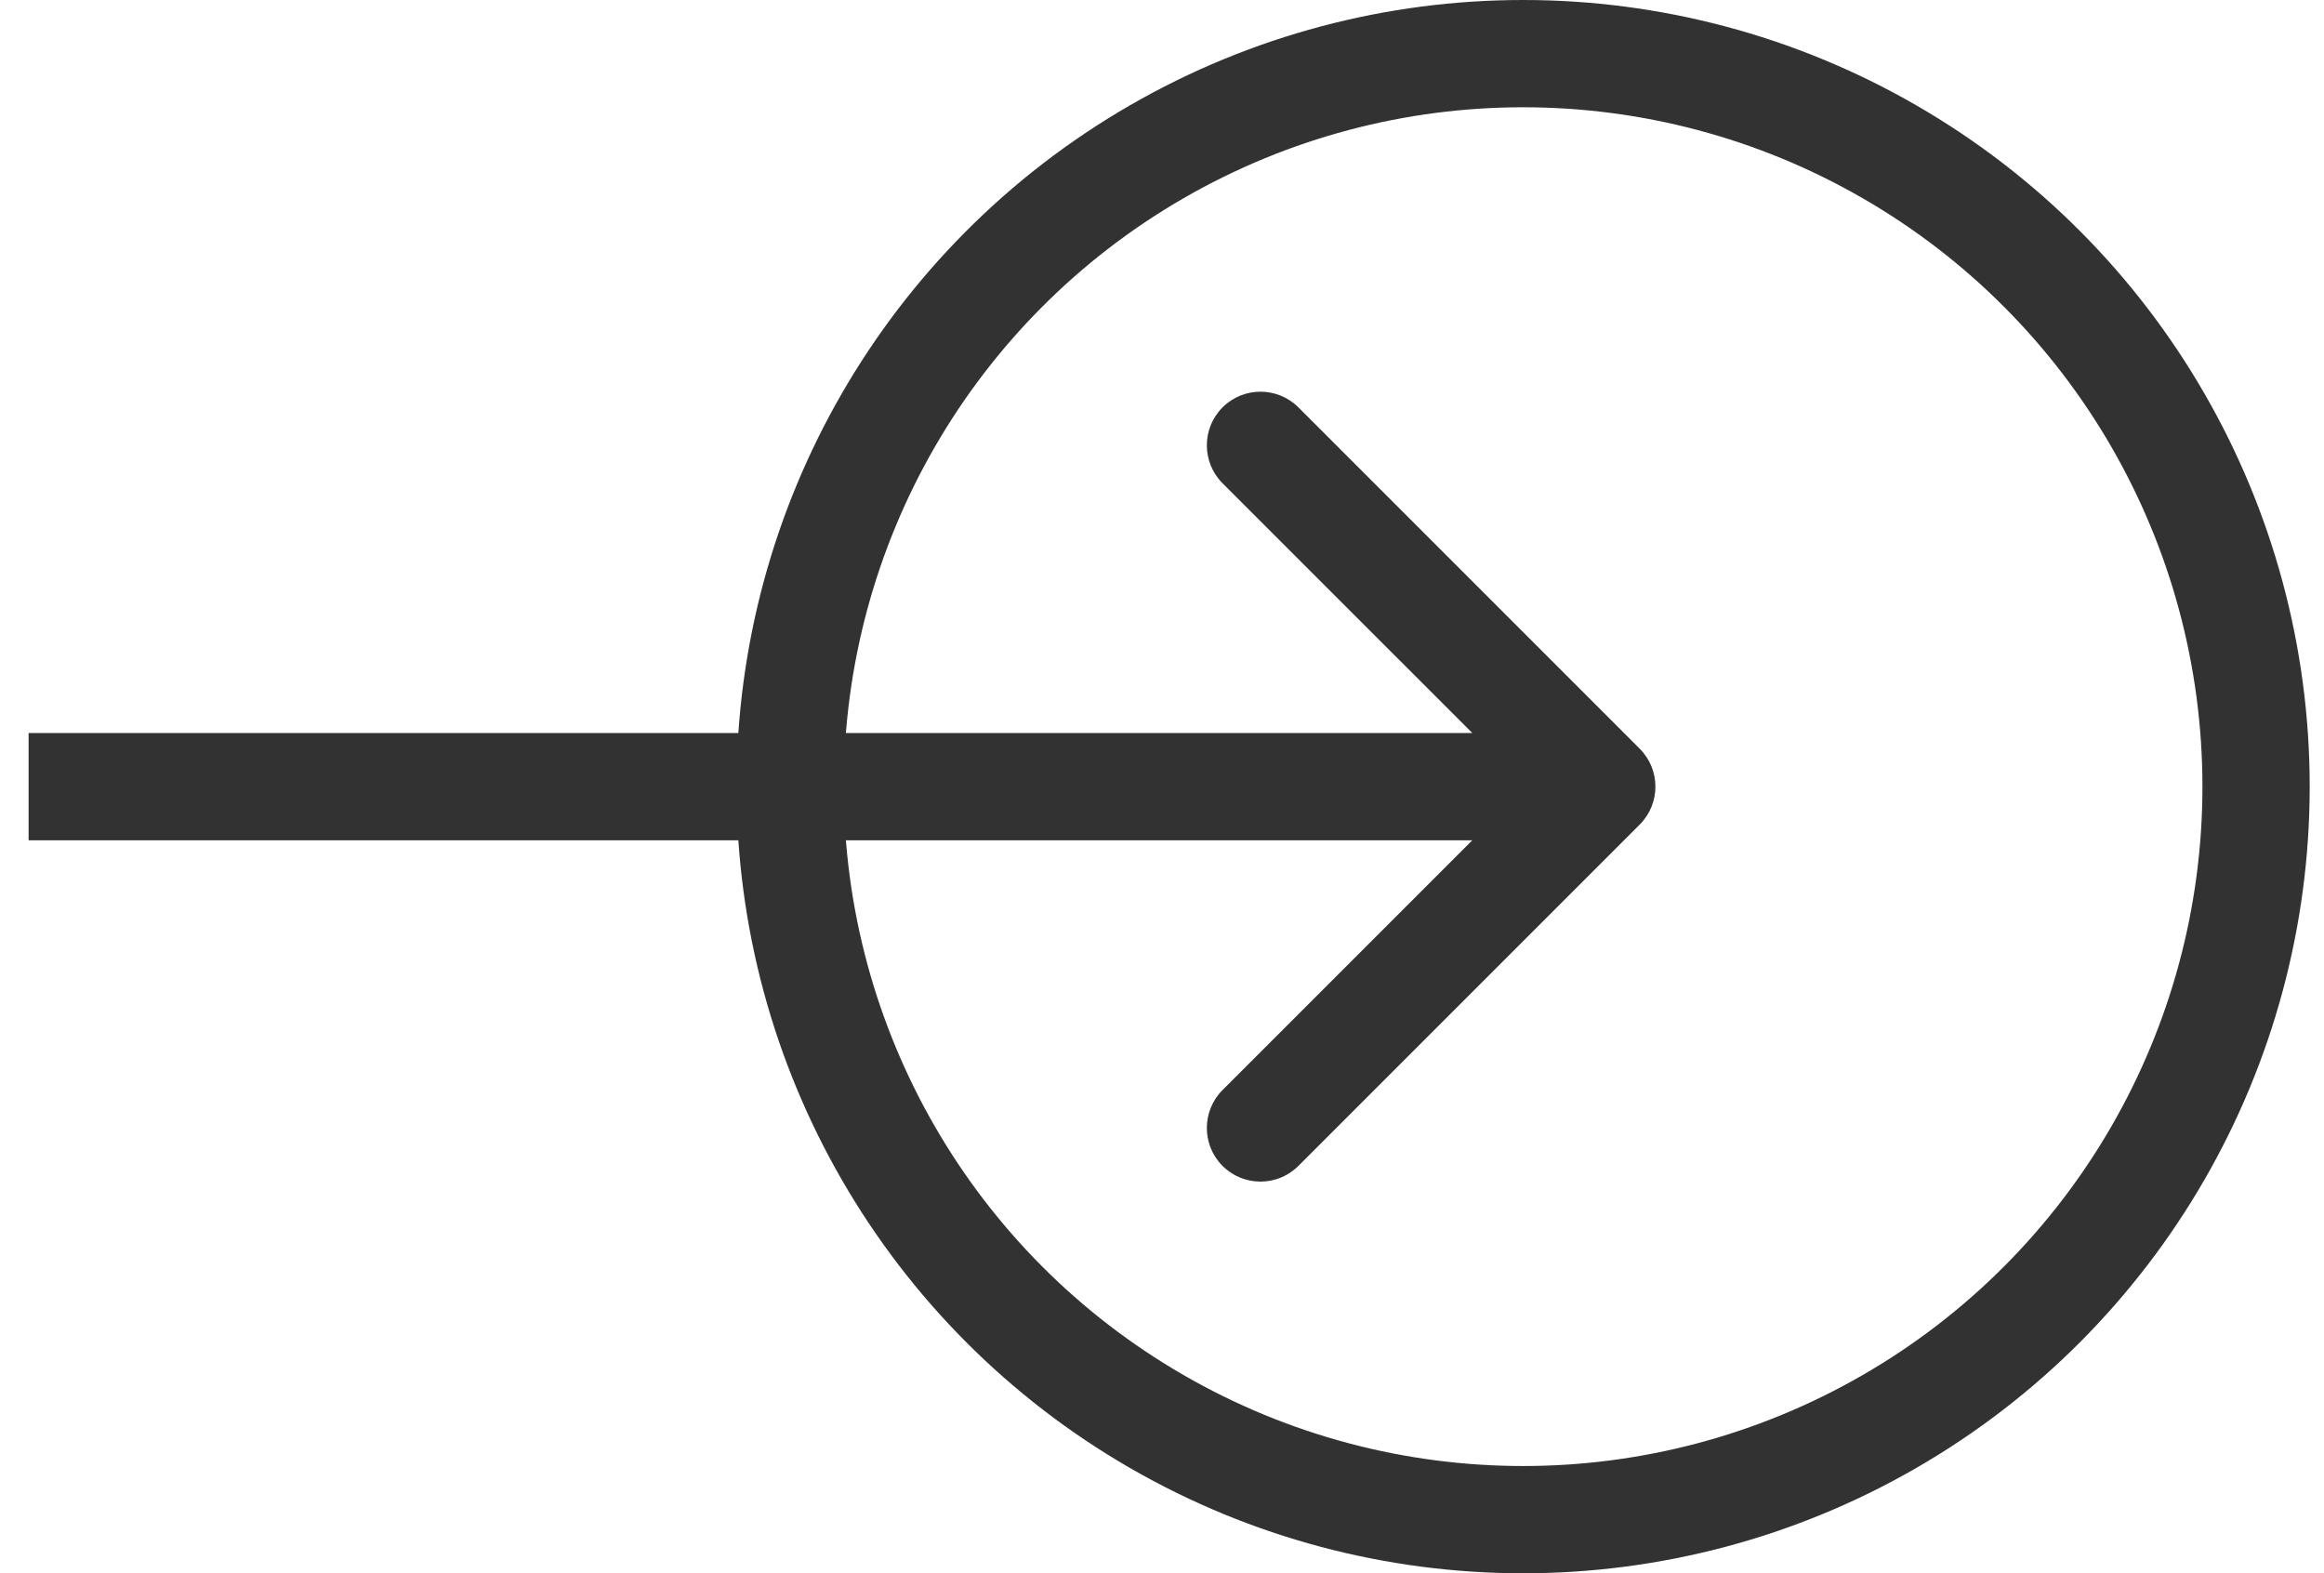 <svg width="65" height="44" viewBox="0 0 65 44" fill="none" xmlns="http://www.w3.org/2000/svg">
<circle cx="42.6" cy="22" r="20.5" stroke="#323232" stroke-width="3"/>
<path d="M45.861 23.061C46.447 22.475 46.447 21.525 45.861 20.939L36.315 11.393C35.729 10.808 34.779 10.808 34.193 11.393C33.608 11.979 33.608 12.929 34.193 13.515L42.679 22L34.193 30.485C33.608 31.071 33.608 32.021 34.193 32.607C34.779 33.192 35.729 33.192 36.315 32.607L45.861 23.061ZM0.8 23.5L44.8 23.5L44.8 20.5L0.8 20.5L0.8 23.5Z" fill="#323232"/>
</svg>
